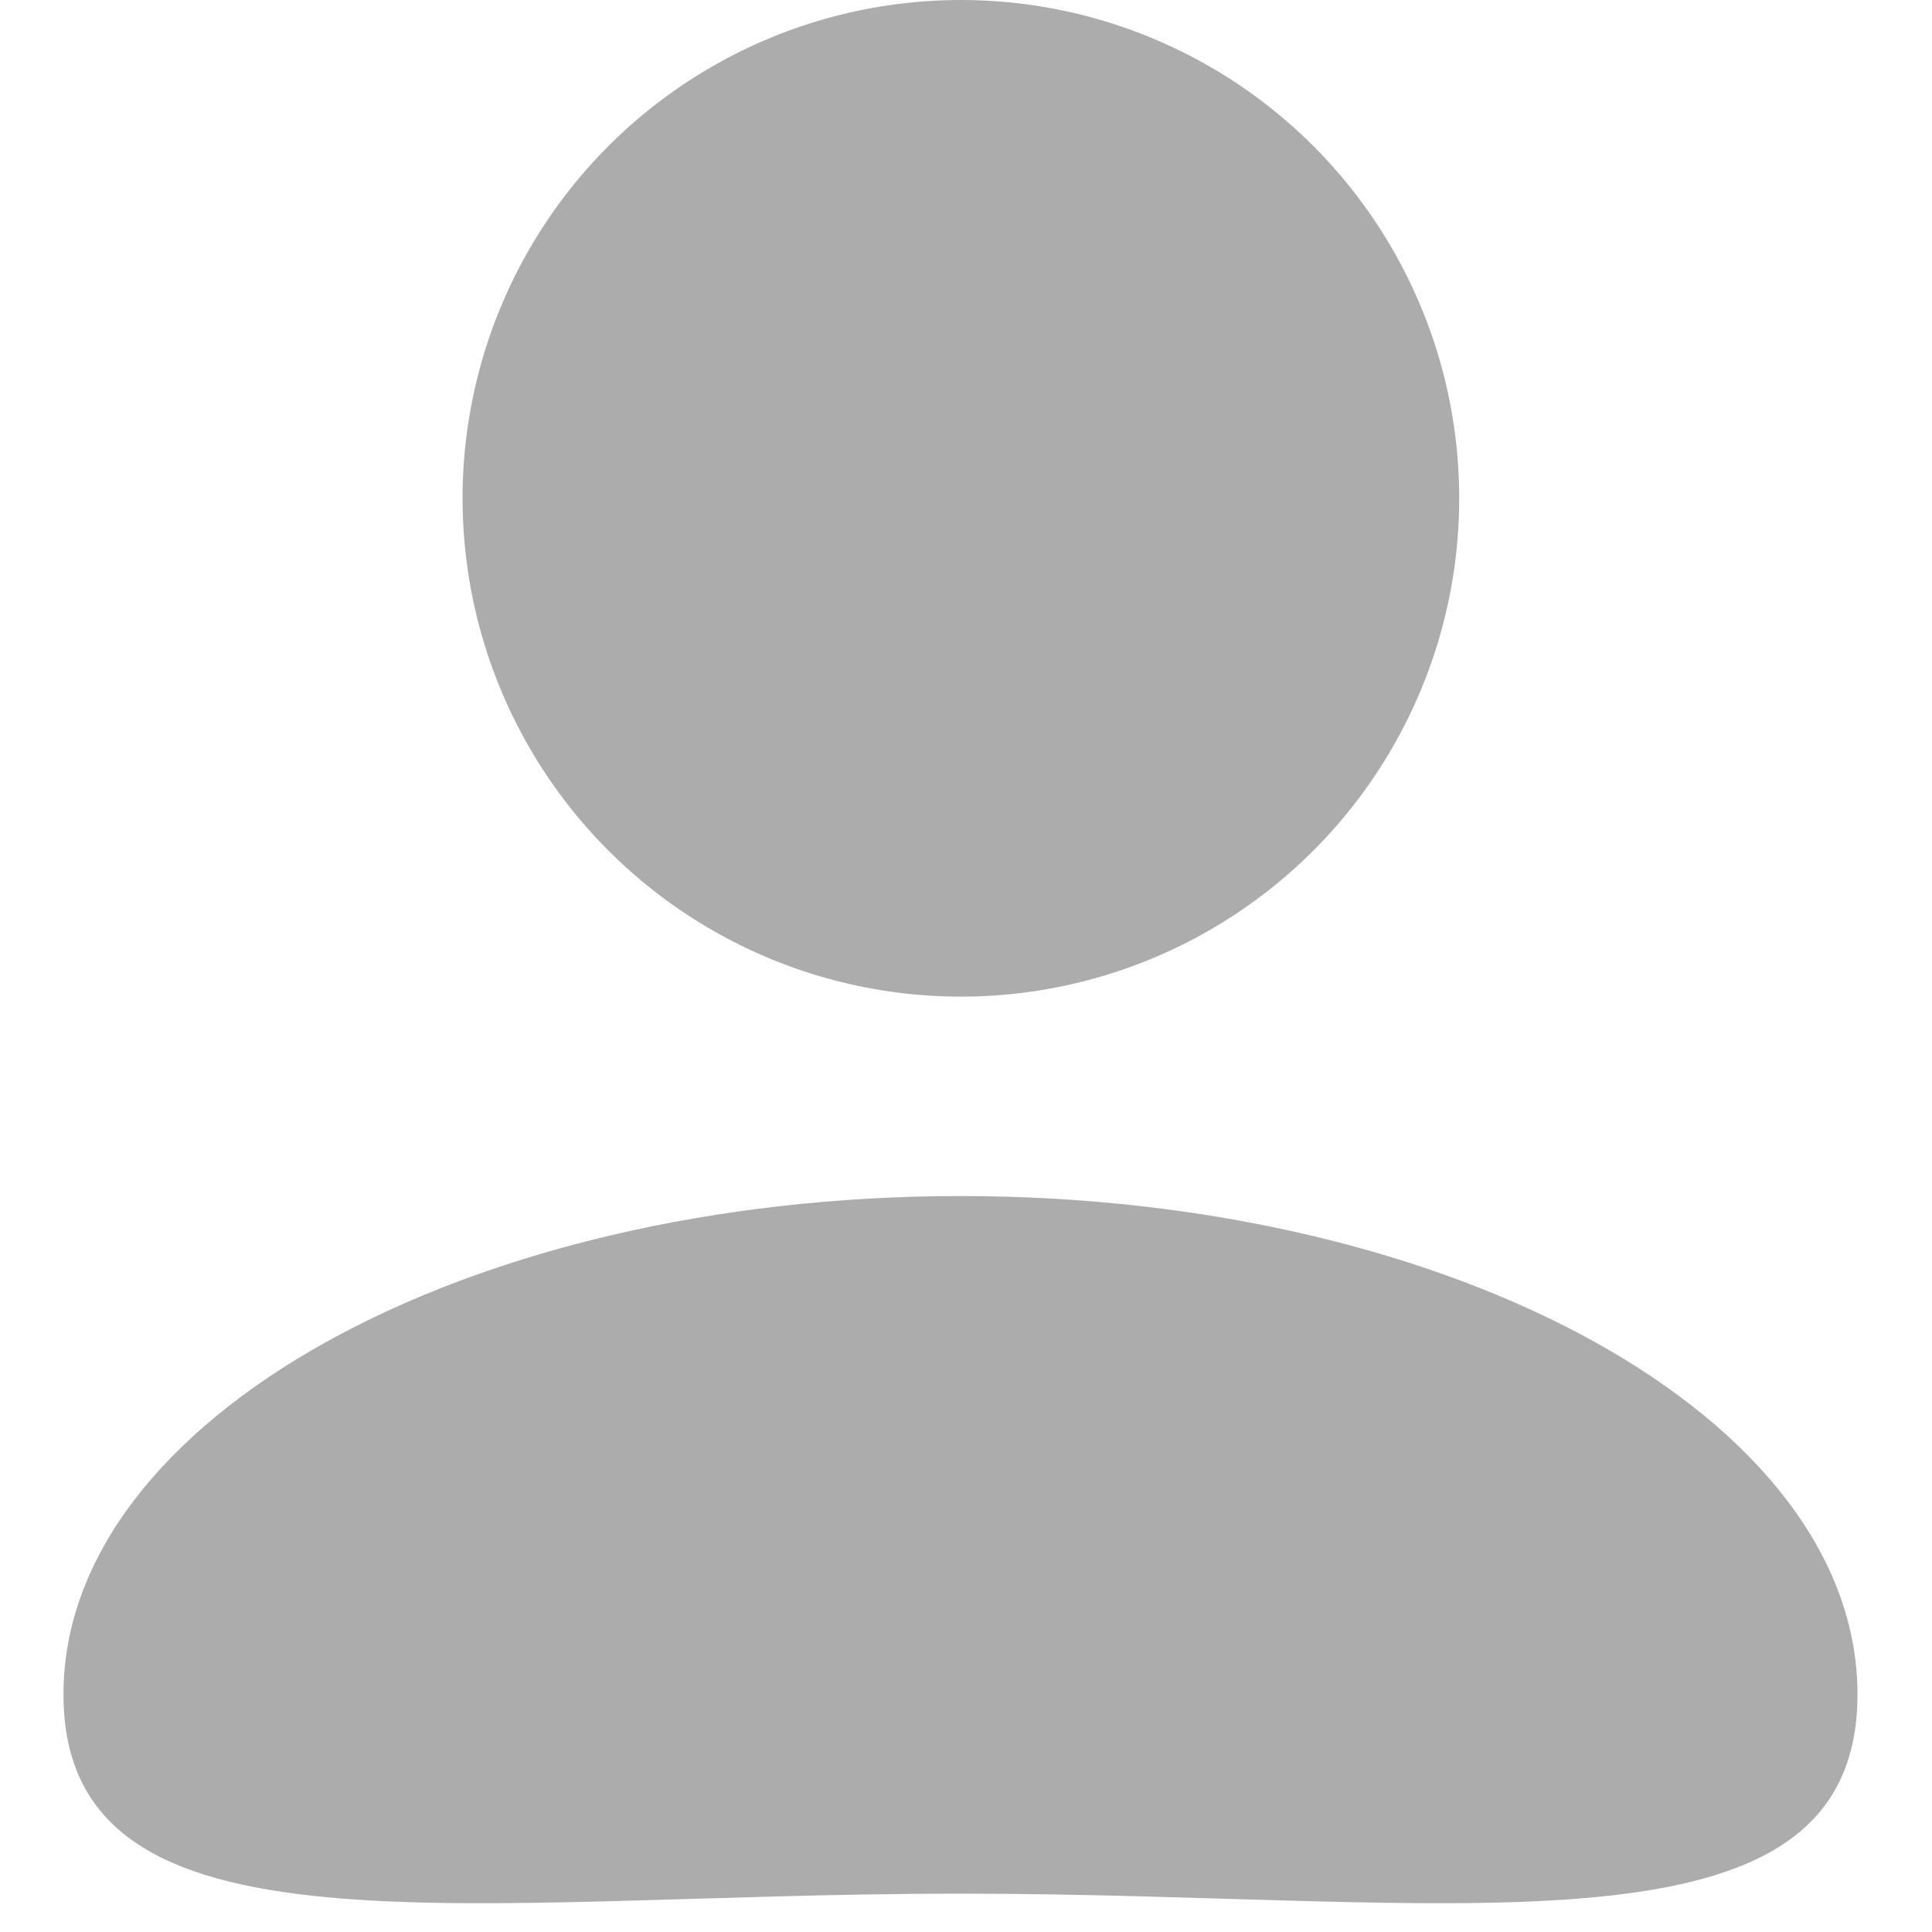 <svg xmlns="http://www.w3.org/2000/svg" fill="none" viewBox="0 0 14 14">
  <circle cx="6.963" cy="3.611" r="3.611" fill="#ACACAC"/>
  <path fill="#ACACAC" d="M13.46 12.278c0 1.994-2.91 1.444-6.5 1.444s-6.5.55-6.5-1.444c0-1.995 2.911-3.611 6.5-3.611s6.5 1.616 6.5 3.61"/>
</svg>

